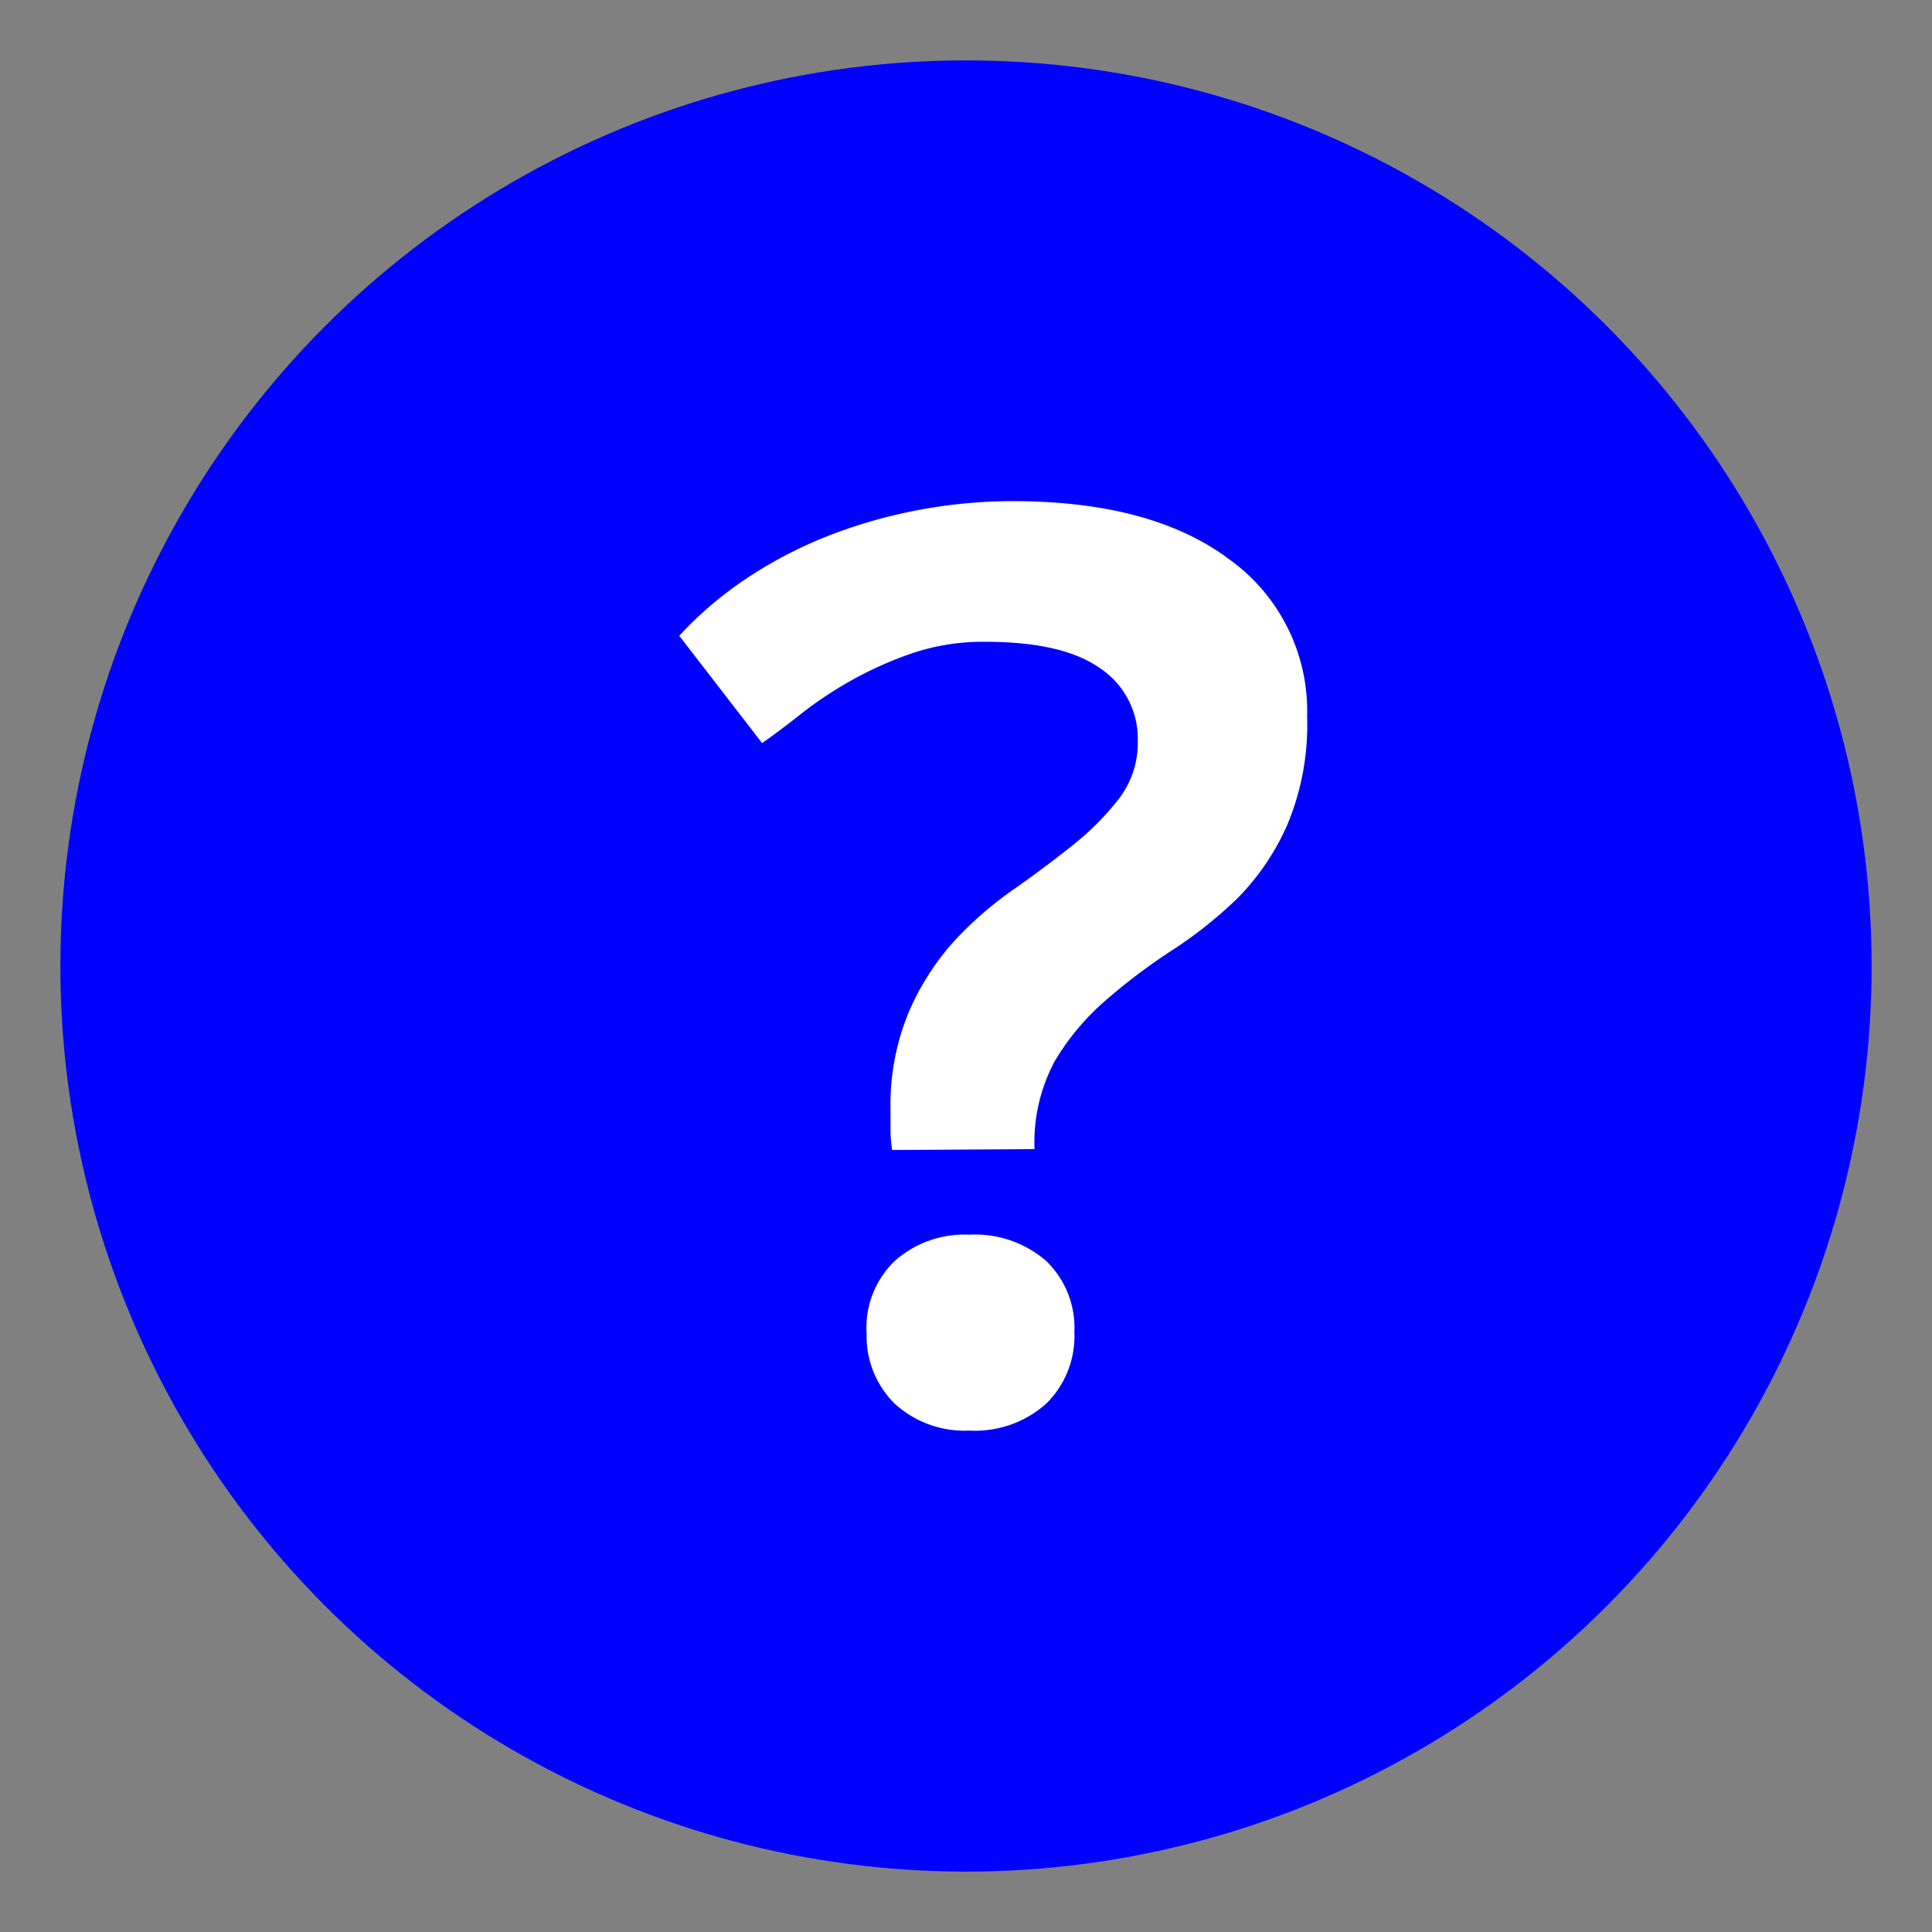 <?xml version="1.0" ?><svg data-name="Layer 1" id="Layer_1" viewBox="0 0 128 128" width="128" height="128" xmlns="http://www.w3.org/2000/svg"><rect x="0" y="0" width="128" height="128" fill="#808080" stroke="none"/><defs><style>.cls-1{fill:blue;}.cls-2{fill:#fff;}</style></defs><title/><circle class="cls-1" cx="64" cy="64" r="60"/><path class="cls-2" d="M59.11,76.19Q59,75.51,59,74.88c0-.42,0-.86,0-1.32a16,16,0,0,1,1.19-6.46,17,17,0,0,1,3-4.72,24,24,0,0,1,4-3.48q2.12-1.49,4-3a18,18,0,0,0,3-3.06,6.08,6.08,0,0,0,1.19-3.78,5.59,5.59,0,0,0-2.46-4.76q-2.47-1.78-7.65-1.78a14.72,14.72,0,0,0-4.84.76,24.34,24.34,0,0,0-4.08,1.83,25.88,25.88,0,0,0-3.31,2.21q-1.45,1.15-2.55,1.91L45,42.12a24.75,24.75,0,0,1,4.63-3.91,28.61,28.61,0,0,1,5.48-2.8,33.24,33.24,0,0,1,5.95-1.66,34,34,0,0,1,6-.55q9.26,0,14.4,3.87a12.36,12.36,0,0,1,5.14,10.41,17.12,17.12,0,0,1-1.32,7.18A16.23,16.23,0,0,1,82,59.5,28.73,28.73,0,0,1,77.59,63a39.35,39.35,0,0,0-4.33,3.27,16.41,16.41,0,0,0-3.36,4,11.36,11.36,0,0,0-1.36,5.86Zm-1.7,12.07a6.13,6.13,0,0,1,1.87-4.72,6.94,6.94,0,0,1,4.93-1.74,7.19,7.19,0,0,1,5.1,1.74,6.14,6.14,0,0,1,1.87,4.72A6.27,6.27,0,0,1,69.31,93a7.08,7.08,0,0,1-5.1,1.78A6.84,6.84,0,0,1,59.28,93,6.27,6.27,0,0,1,57.42,88.26Z"/></svg>
